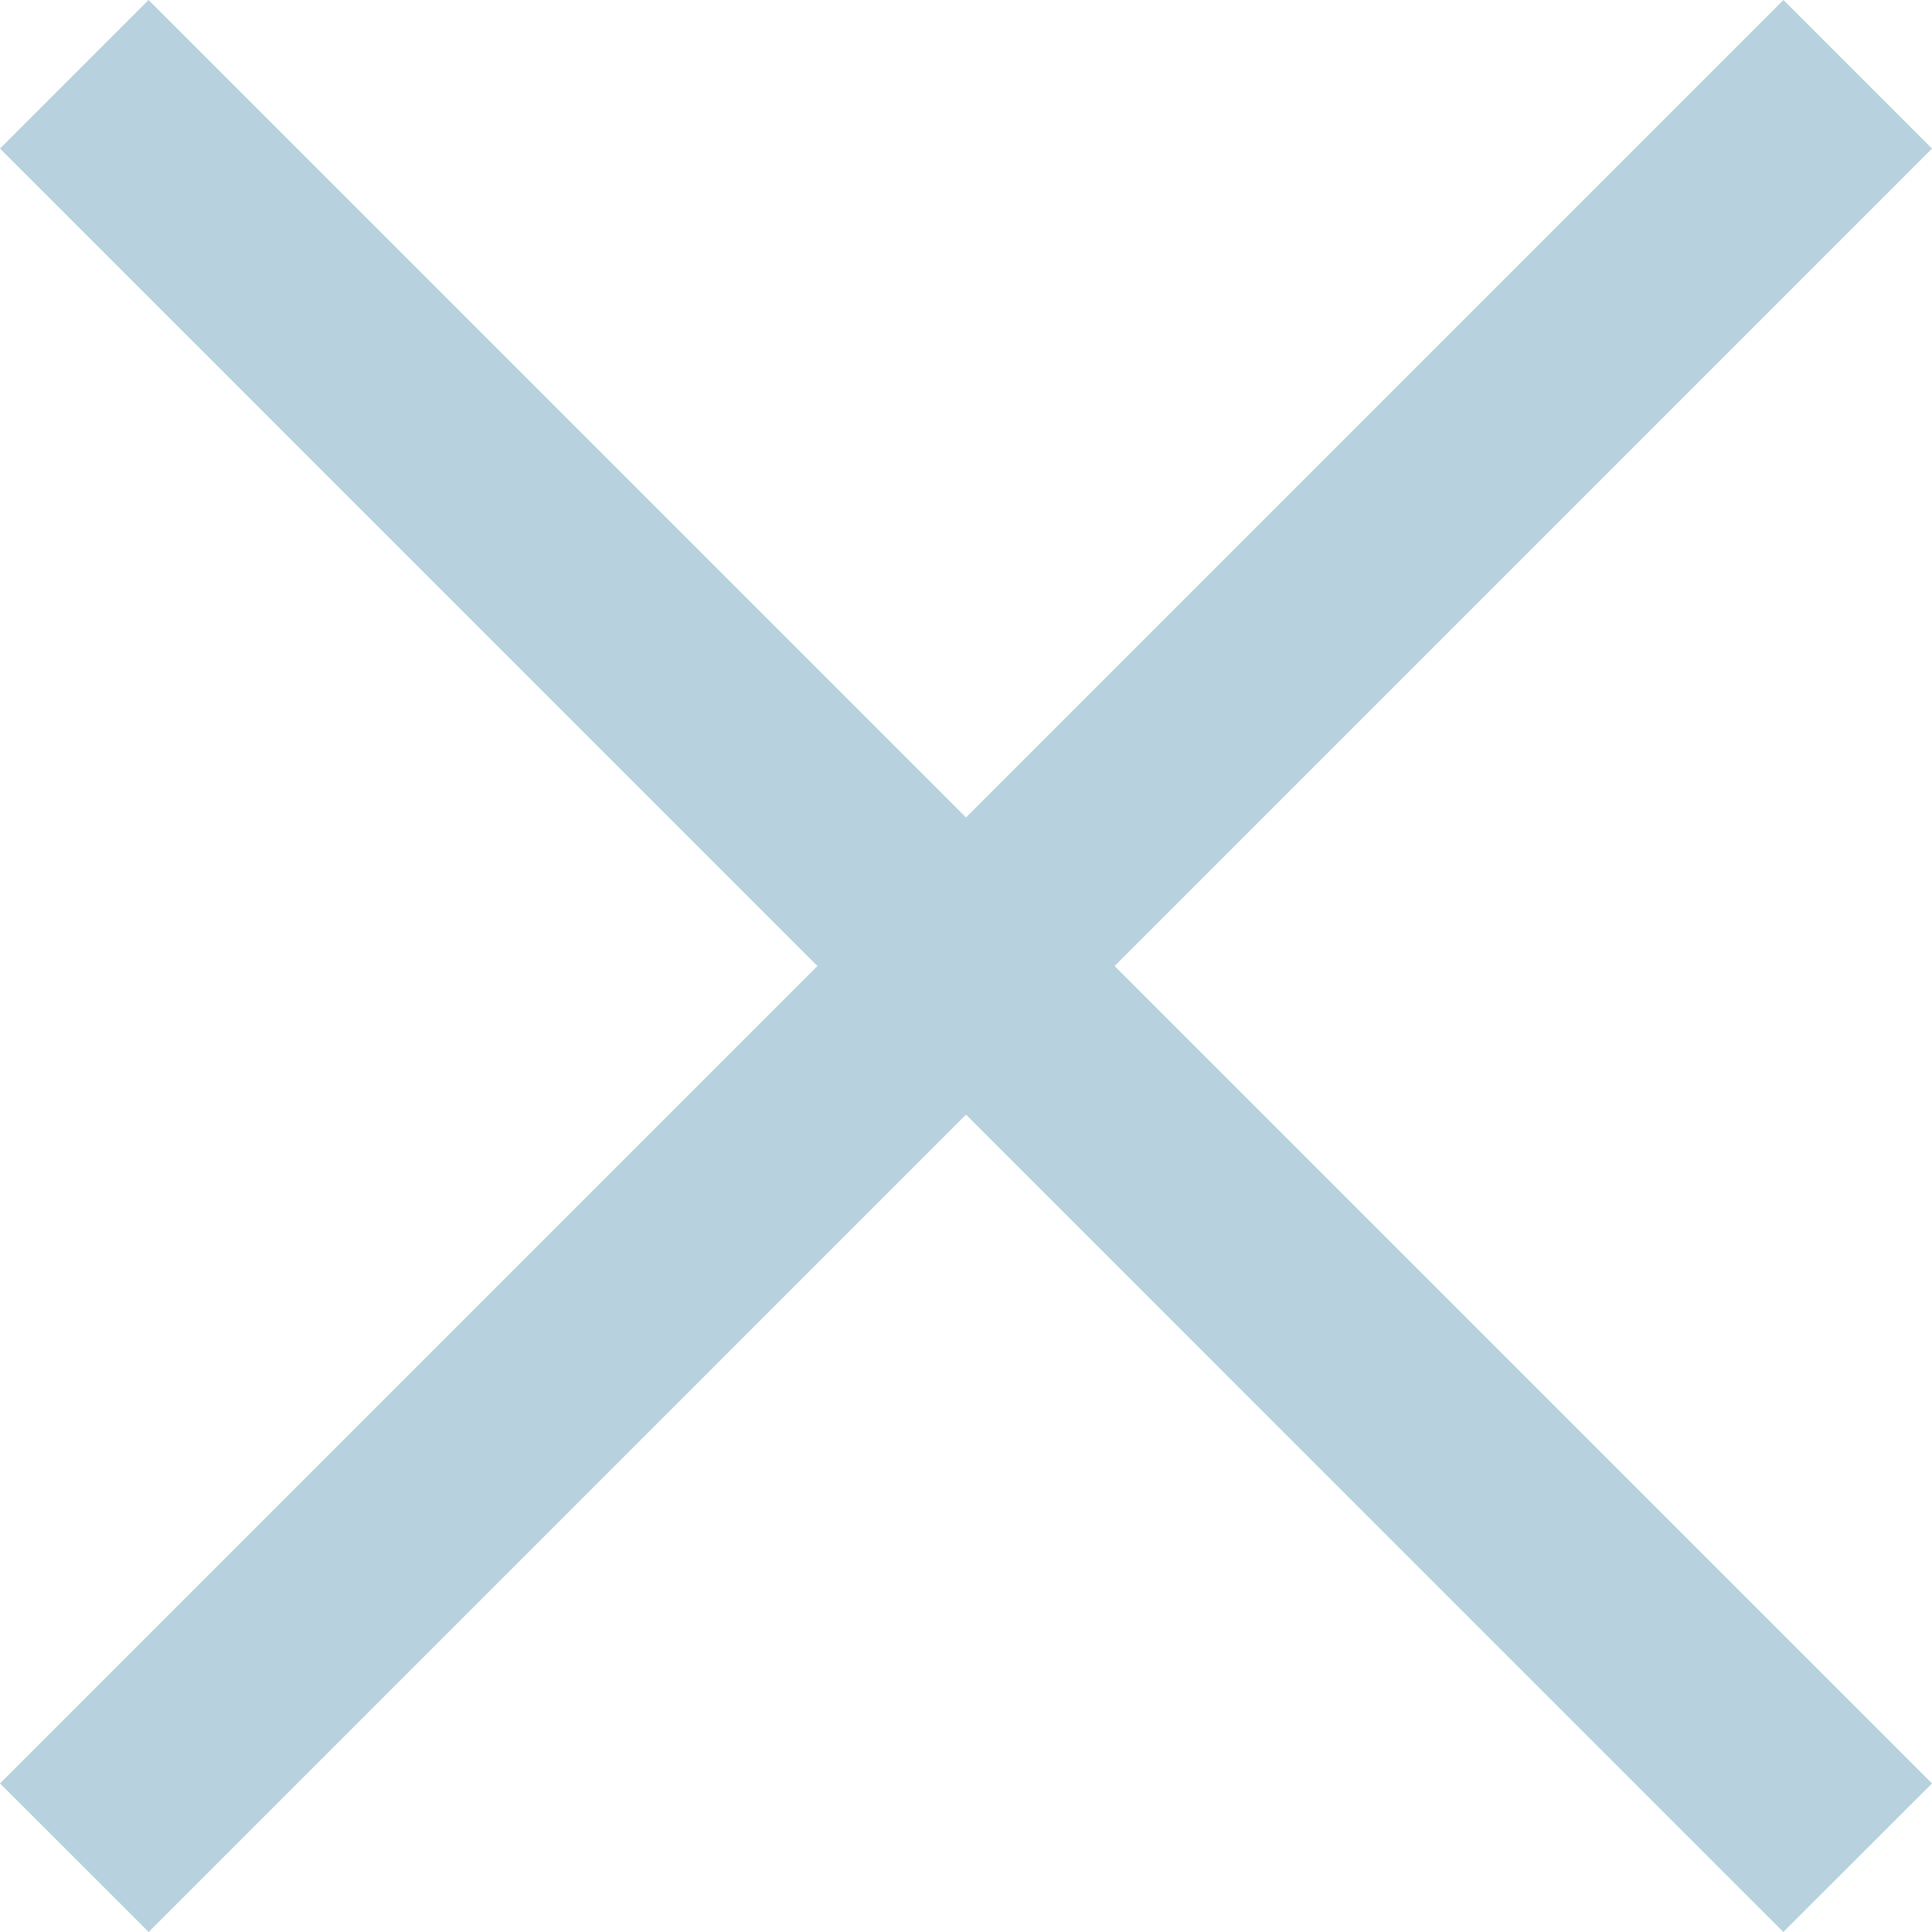 <svg width="20" height="20" viewBox="0 0 20 20" fill="none" xmlns="http://www.w3.org/2000/svg">
<path d="M18.462 0L20 1.538L1.539 20L0 18.462L18.462 0Z" fill="#B8D1DE"/>
<path d="M20 18.462L18.461 20L0 1.538L1.538 9.58476e-07L20 18.462Z" fill="#B8D1DE"/>
</svg>
